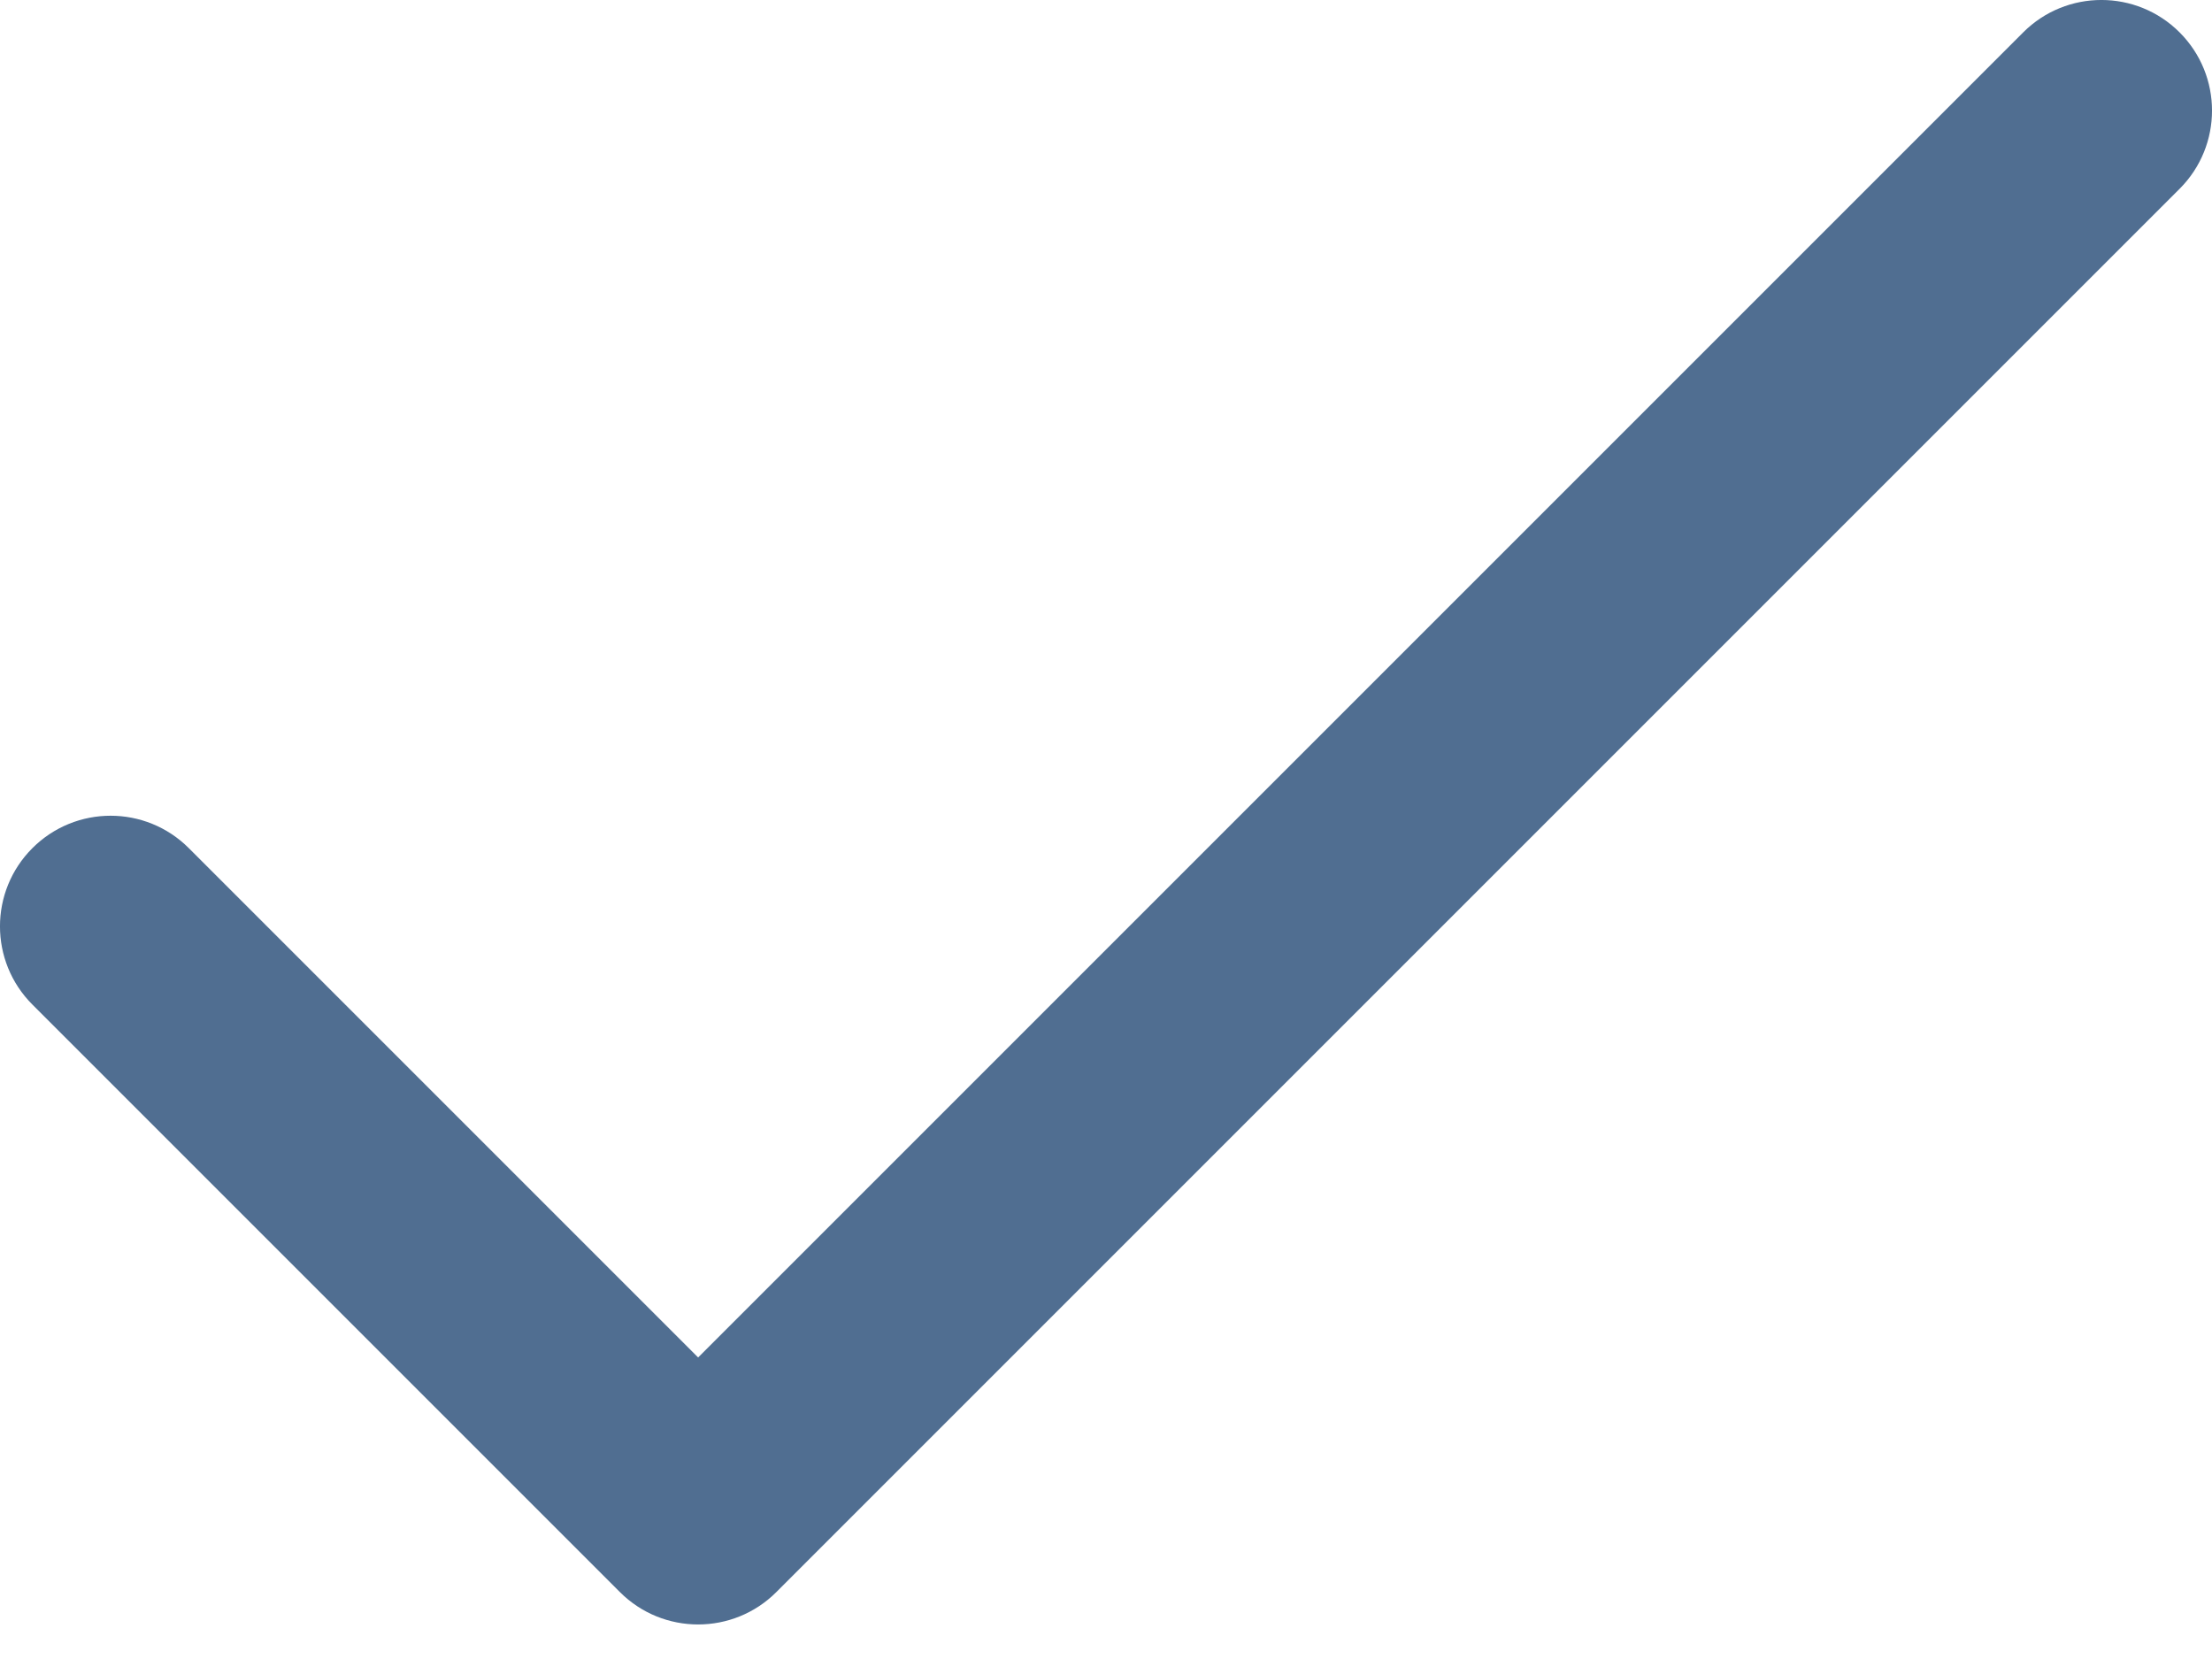 <svg width="28" height="21" viewBox="0 0 28 21" fill="none" xmlns="http://www.w3.org/2000/svg">
<path d="M27.59 0.41C27.043 -0.137 26.157 -0.137 25.61 0.41L8.837 17.183L2.39 10.736C1.843 10.189 0.957 10.189 0.41 10.736C-0.137 11.283 -0.137 12.169 0.41 12.716L7.847 20.153C8.394 20.7 9.281 20.699 9.827 20.153L27.59 2.39C28.137 1.843 28.137 0.957 27.59 0.41Z" fill="#506E91"/>
</svg>
